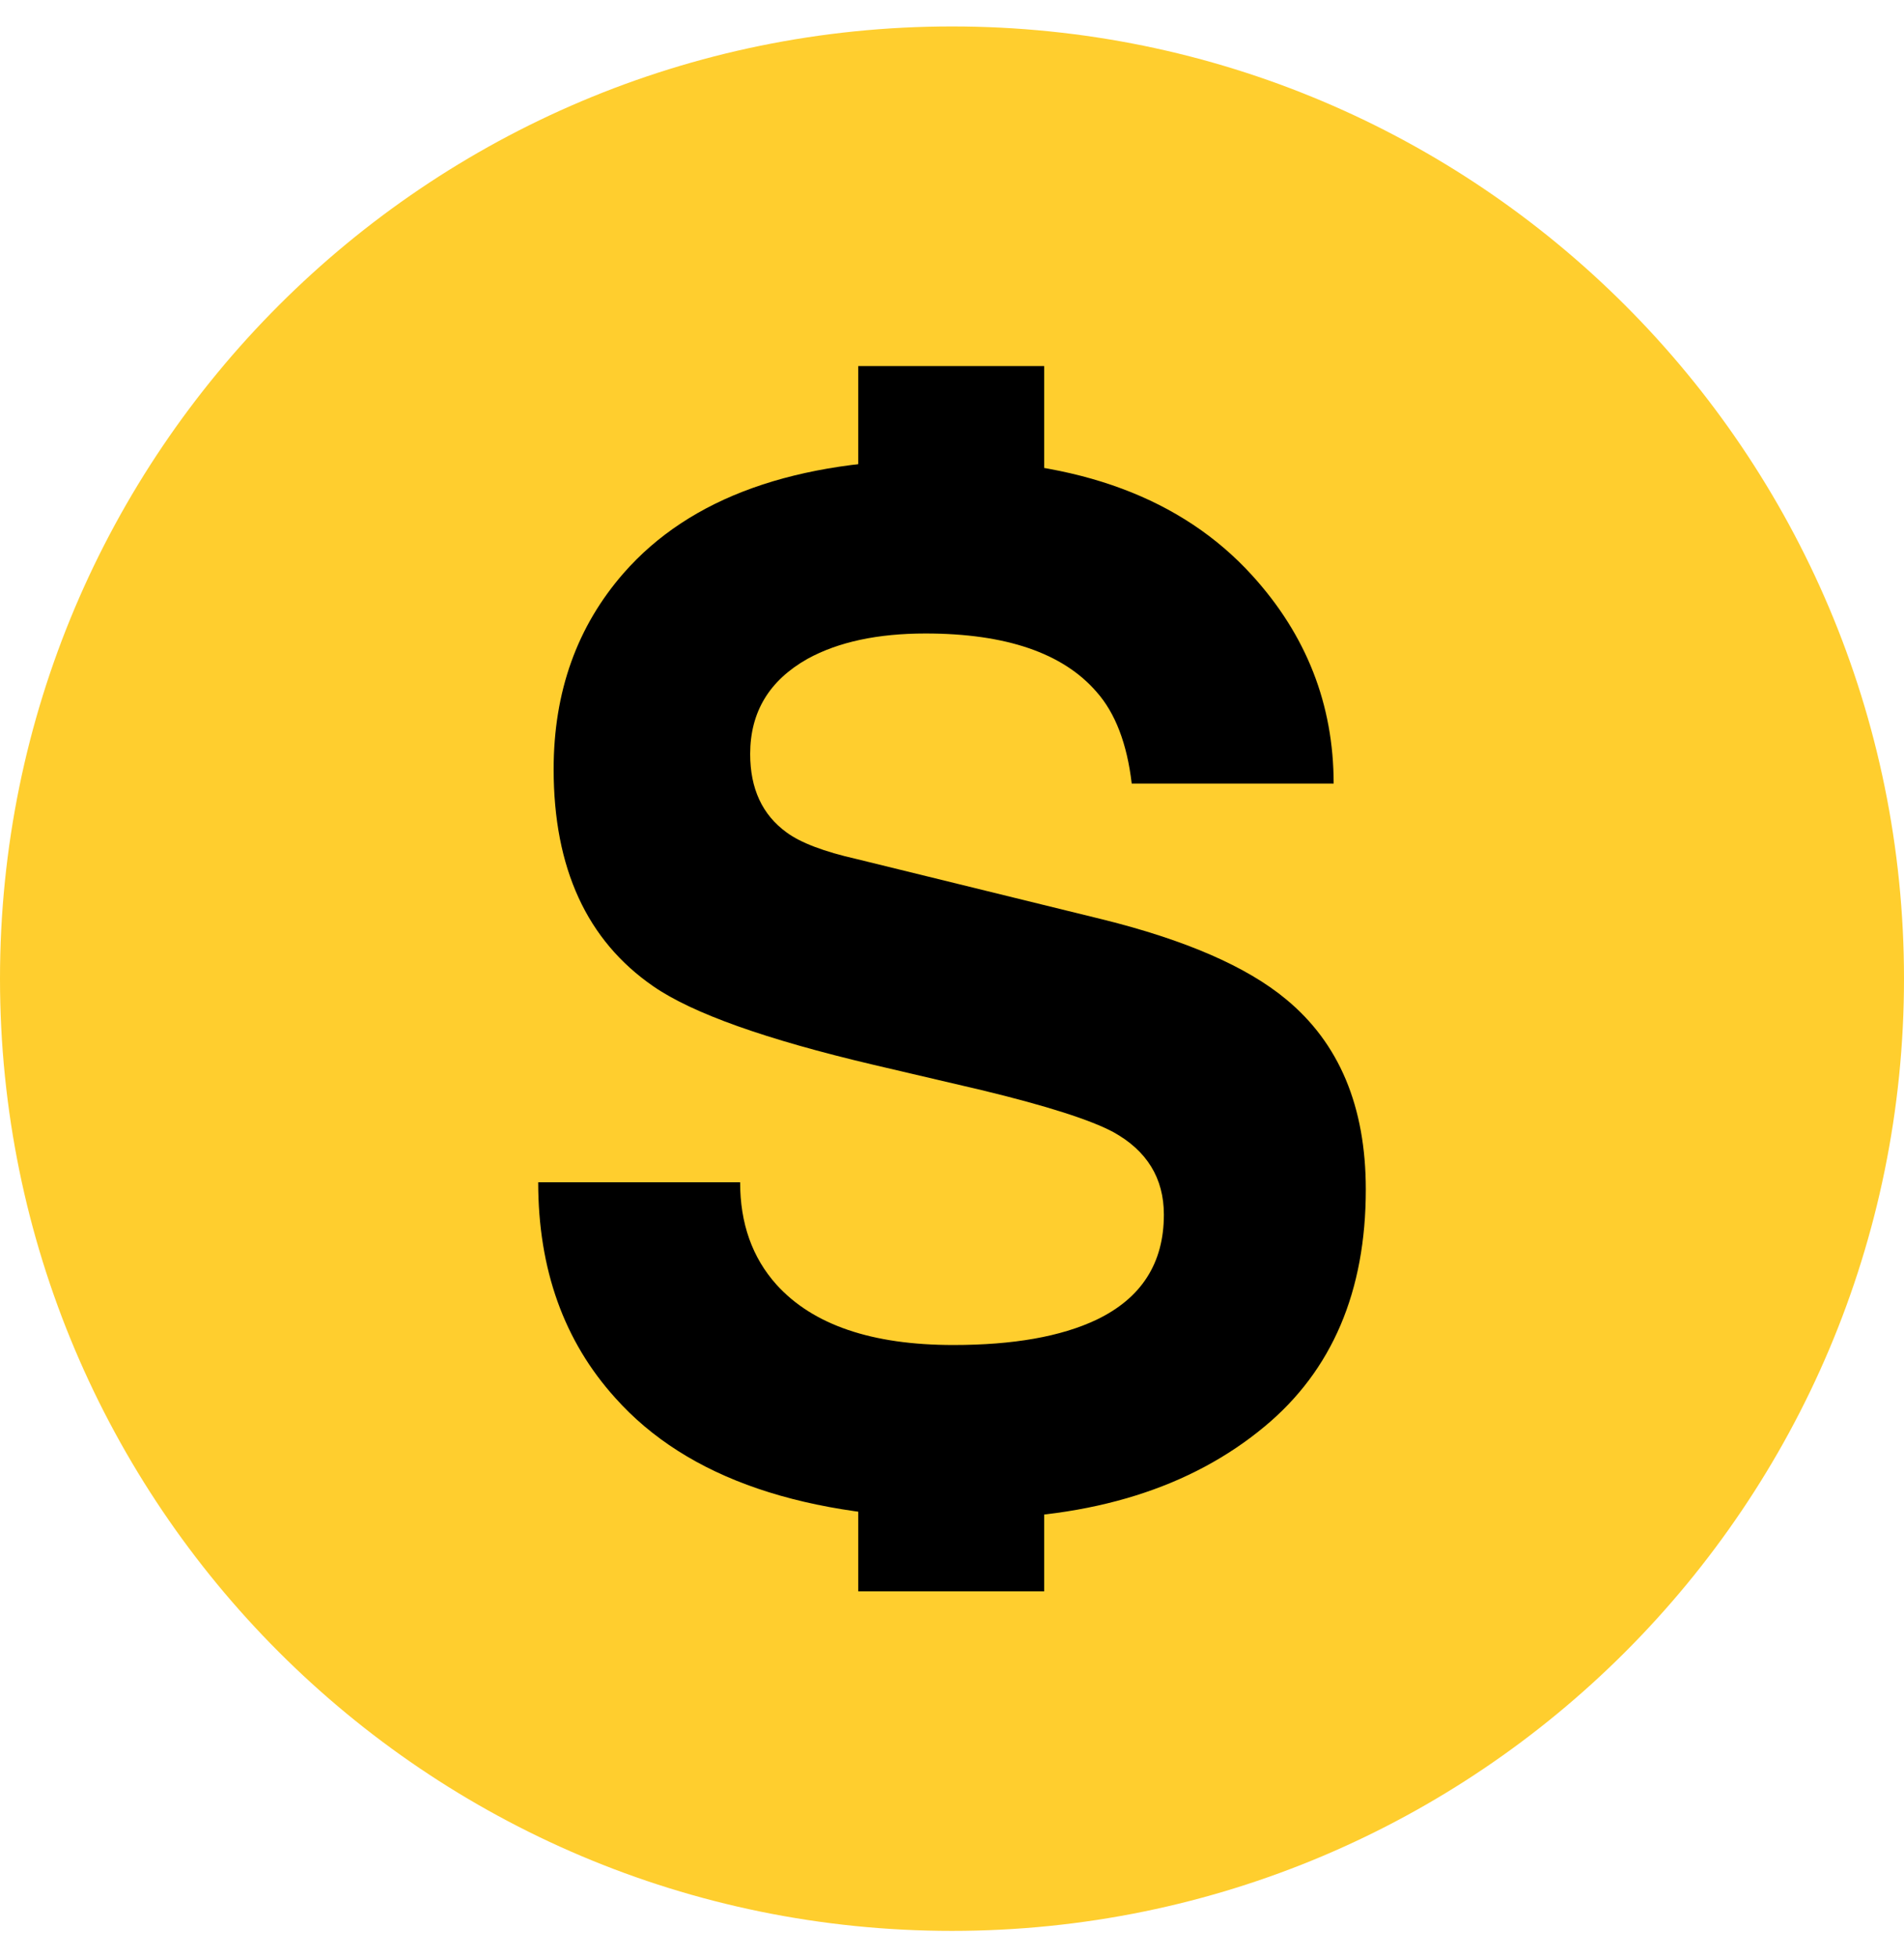 <svg width="36" height="37" viewBox="0 0 36 37" fill="none" xmlns="http://www.w3.org/2000/svg">
<g clip-path="url(#clip0_12821_29385)">
<path d="M18 0.5C27.942 0.5 36 8.558 36 18.5C36 28.442 27.942 36.5 18 36.5C8.058 36.5 0 28.442 0 18.5C0 8.558 8.058 0.5 18 0.5Z" fill="#FFCE2E"/>
<path d="M10.176 22.349H13.994C13.994 23.126 14.222 23.773 14.683 24.286C15.372 25.046 16.486 25.425 18.026 25.425C19.158 25.425 20.058 25.267 20.733 24.947C21.581 24.54 22.006 23.879 22.006 22.961C22.006 22.272 21.686 21.752 21.05 21.4C20.624 21.172 19.794 20.904 18.557 20.606L16.515 20.128C14.482 19.649 13.094 19.157 12.352 18.644C11.097 17.779 10.468 16.412 10.468 14.541C10.468 13.075 10.911 11.841 11.793 10.832C13.048 9.401 15.045 8.688 17.787 8.688C20.385 8.688 22.35 9.419 23.676 10.878C24.702 12.006 25.216 13.318 25.216 14.812H21.398C21.31 14.059 21.088 13.479 20.733 13.079C20.097 12.344 19.018 11.975 17.499 11.975C16.599 11.975 15.854 12.133 15.27 12.453C14.546 12.861 14.184 13.458 14.184 14.253C14.184 14.907 14.412 15.402 14.873 15.736C15.136 15.93 15.579 16.099 16.198 16.239L20.839 17.378C22.414 17.768 23.57 18.271 24.312 18.886C25.321 19.716 25.824 20.915 25.824 22.486C25.824 24.41 25.188 25.904 23.915 26.962C22.519 28.125 20.652 28.709 18.318 28.709C15.224 28.709 12.995 27.95 11.635 26.427C10.665 25.355 10.176 23.995 10.176 22.349Z" fill="black"/>
<path d="M16.227 25.63H19.743V30.081H16.227V25.63ZM16.227 6.92H19.743V11.371H16.227V6.92Z" fill="black"/>
</g>
<defs>
<clipPath id="clip0_12821_29385">
<rect width="36" height="36" fill="white" transform="translate(0 0.5)"/>
</clipPath>
</defs>
</svg>

